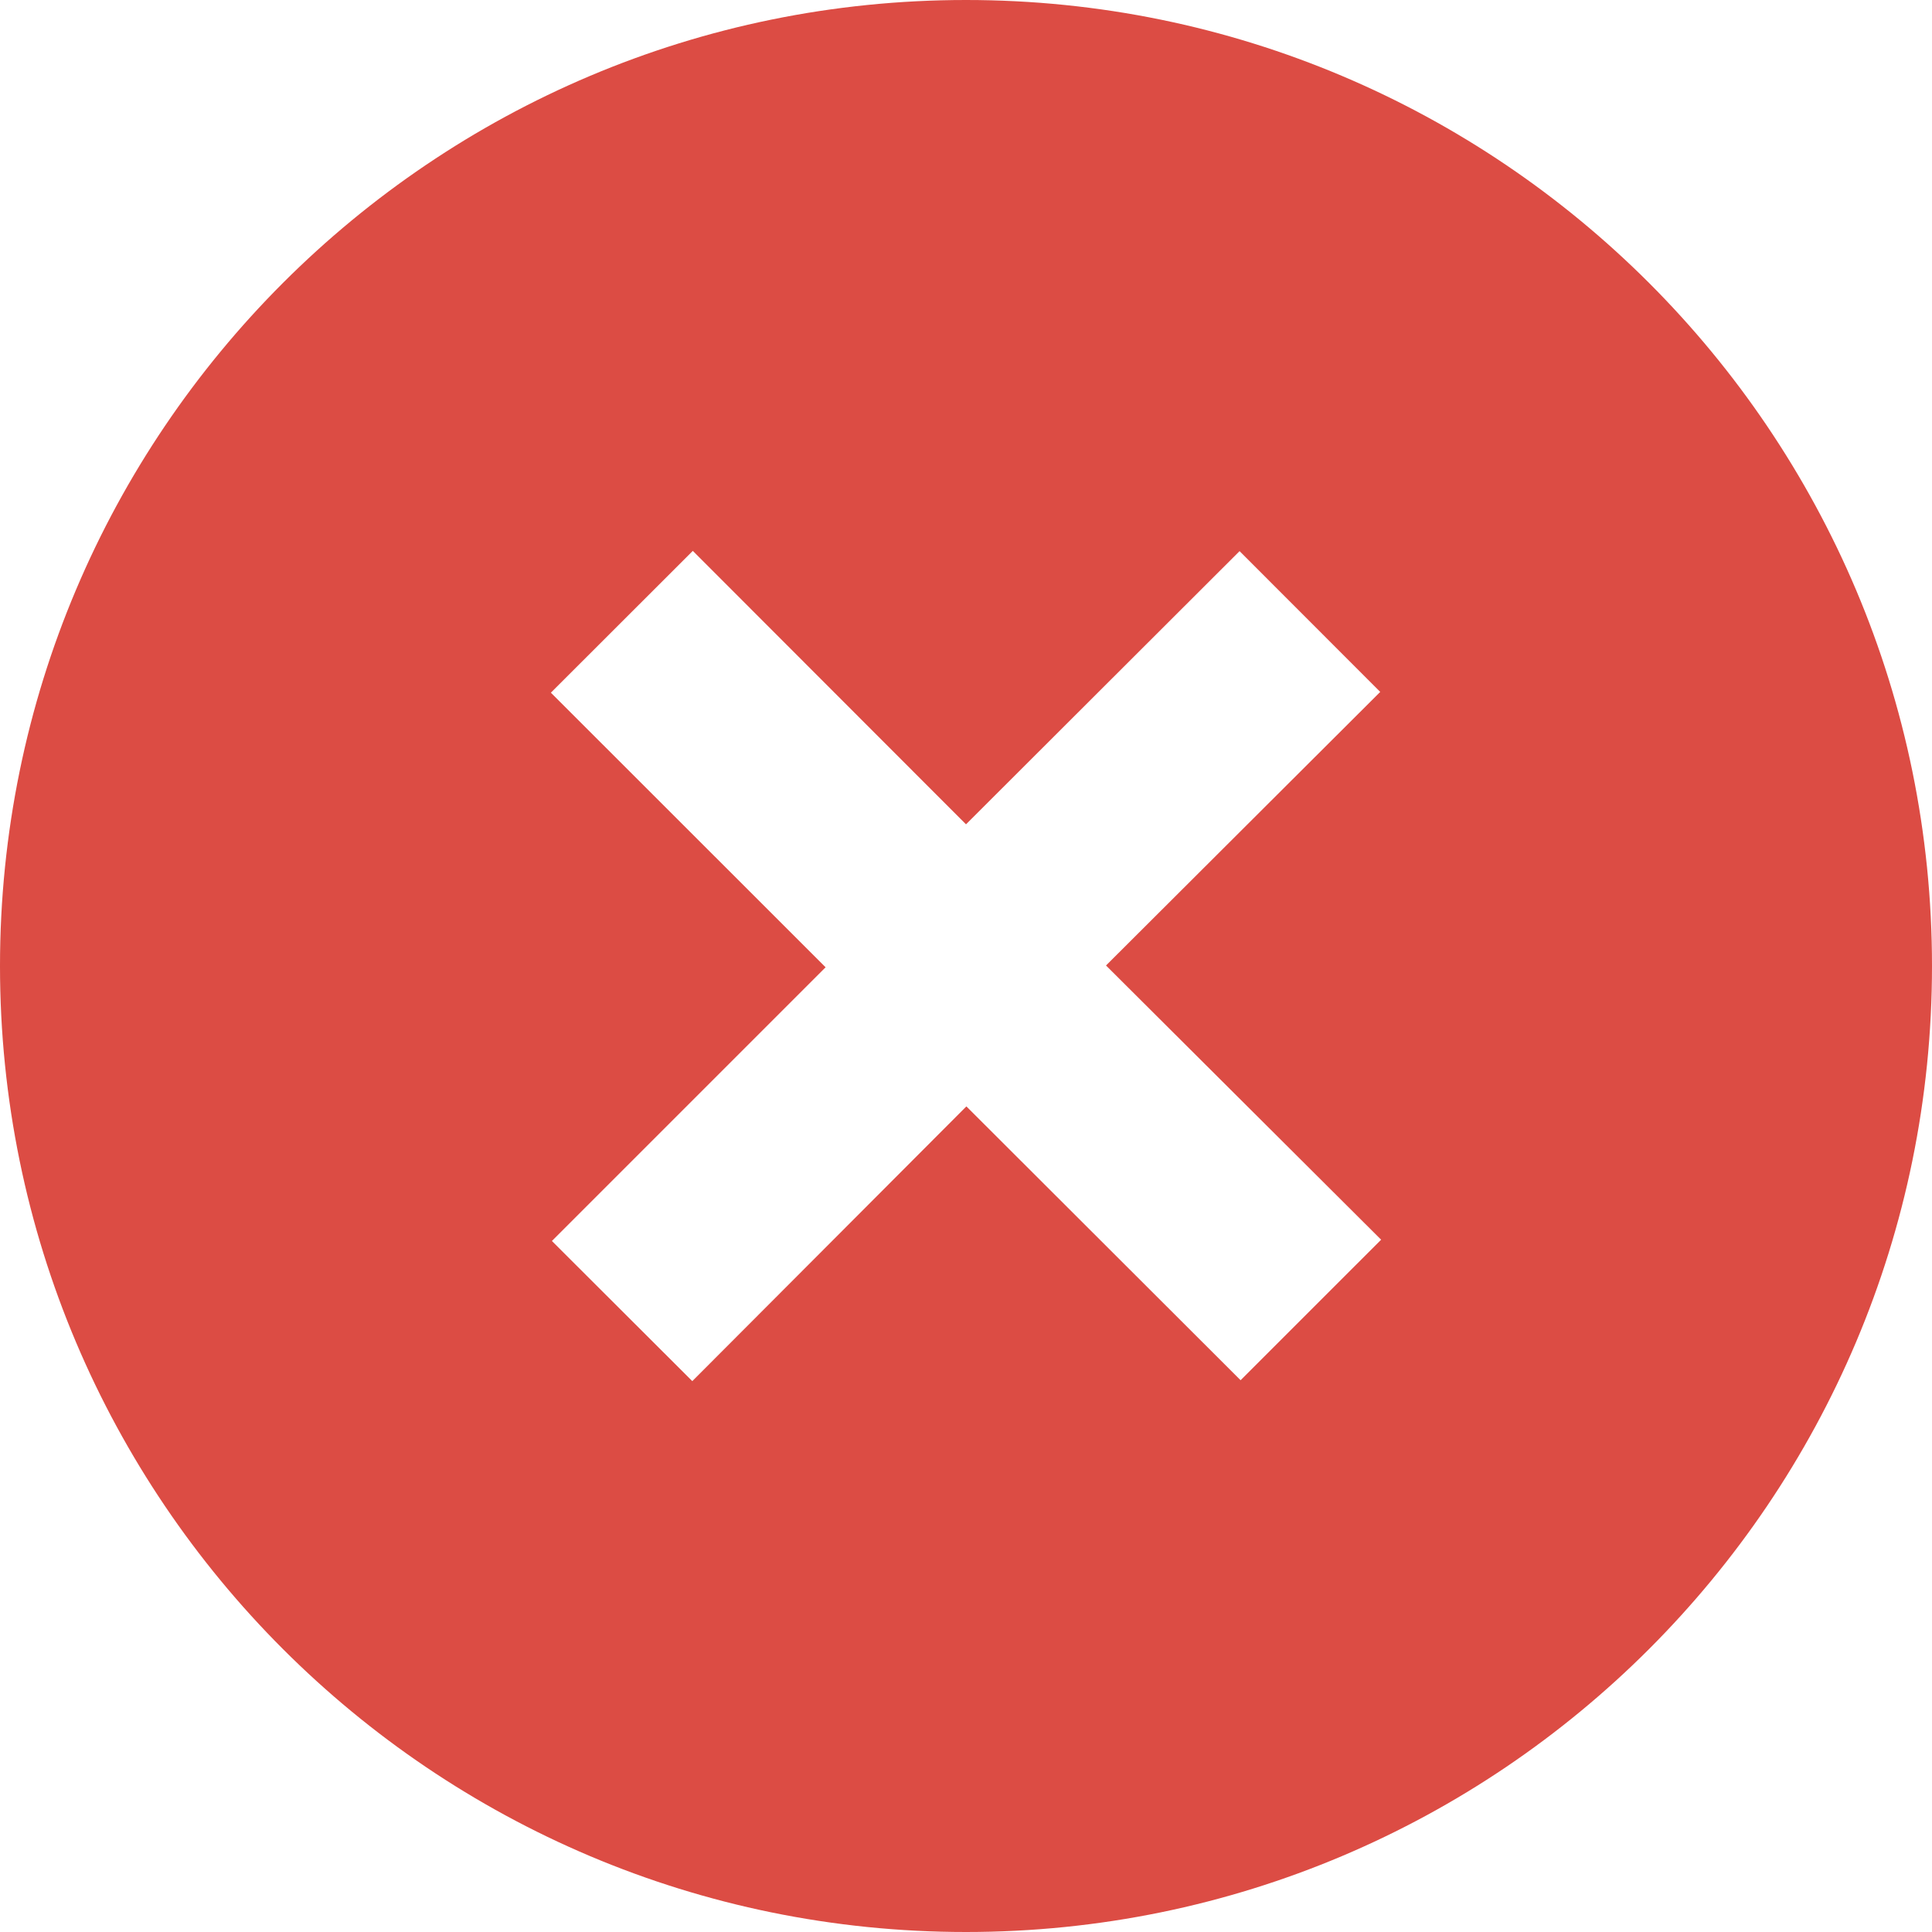 <svg width="15" height="15" viewBox="0 0 15 15" fill="none" xmlns="http://www.w3.org/2000/svg">
<path d="M7.5 0C3.358 0 0 3.358 0 7.5C0 11.642 3.358 15 7.5 15C11.642 15 15 11.642 15 7.5C15 3.358 11.642 0 7.5 0ZM9.632 10.716L7.503 8.59L5.375 10.723L4.285 9.635L6.41 7.51L4.277 5.378L5.379 4.277L7.5 6.4L9.624 4.279L10.716 5.372L8.587 7.496L10.723 9.625L9.632 10.716Z" fill="#DC4C44"/>
</svg>
